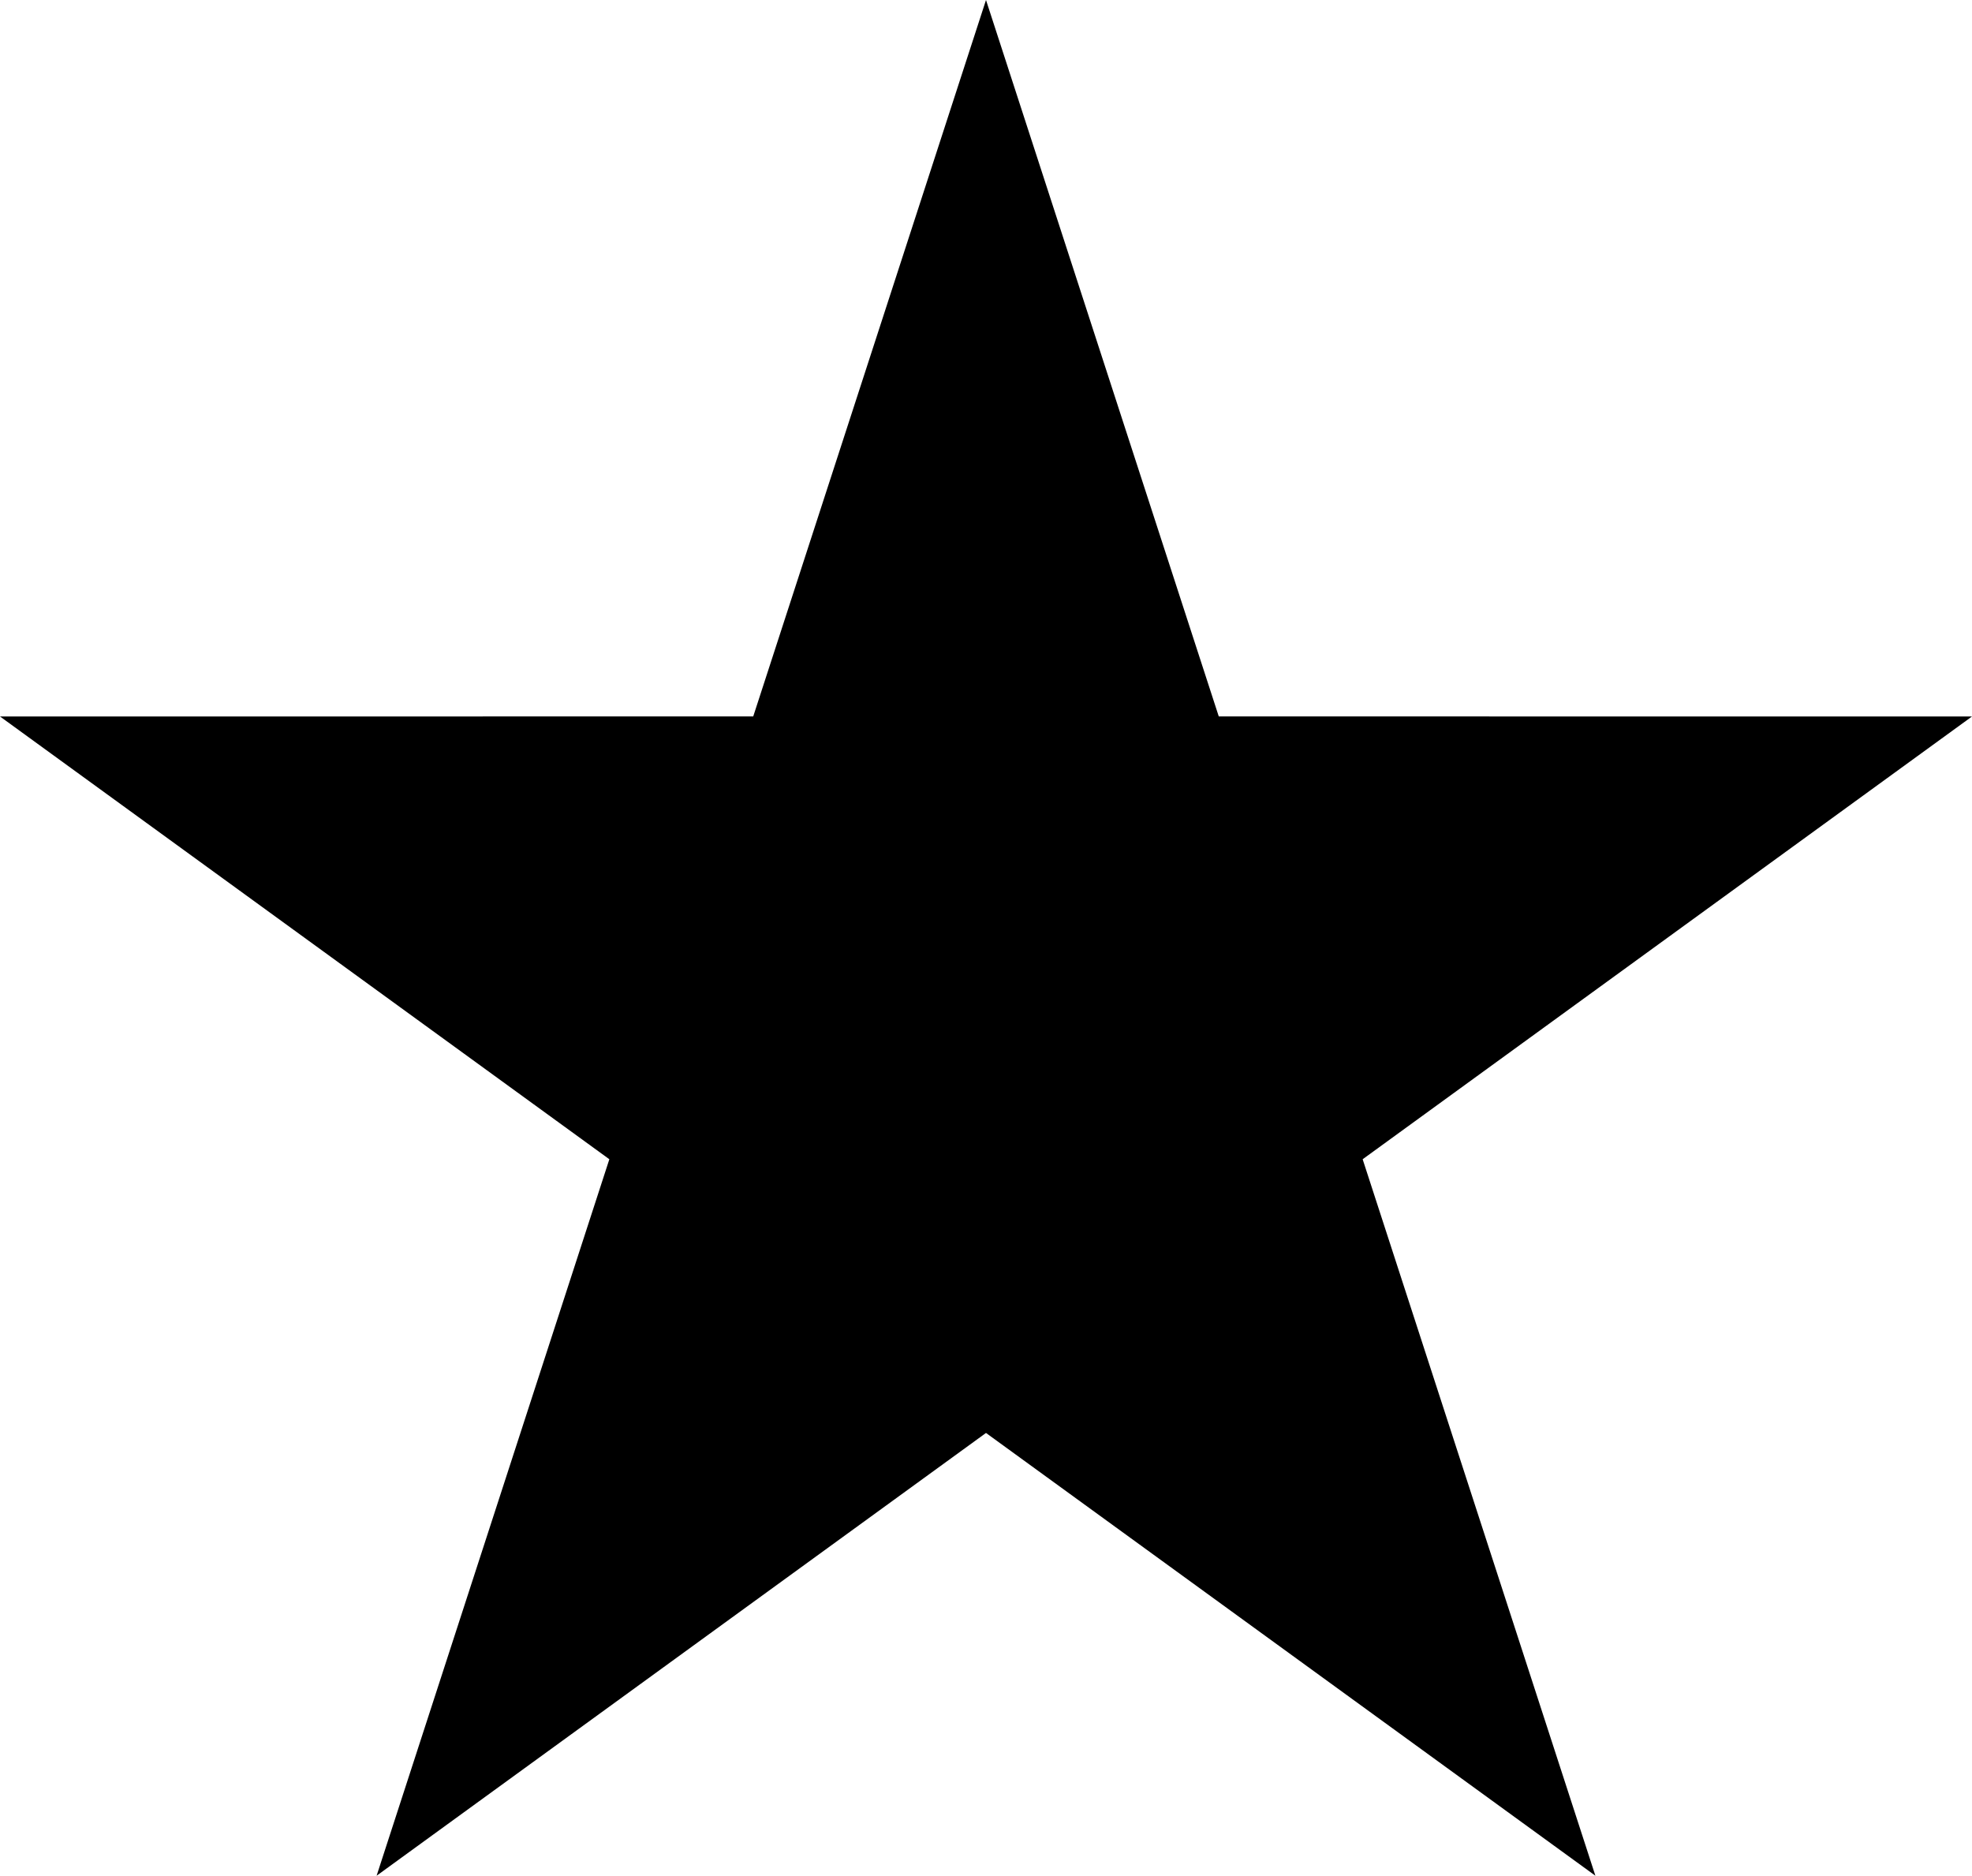 <svg xmlns="http://www.w3.org/2000/svg" viewBox="0 0 500 475.53"><g id="Layer_2" data-name="Layer 2"><g id="Layer_1-2" data-name="Layer 1"><g id="Layer_2-2" data-name="Layer 2"><g id="Layer_1-2-2" data-name="Layer 1-2"><polygon points="250 363.28 95.49 475.53 154.5 293.89 0 181.64 190.98 181.63 250 0 309.02 181.63 500 181.64 345.5 293.89 404.51 475.53 250 363.28"/></g></g></g></g></svg>